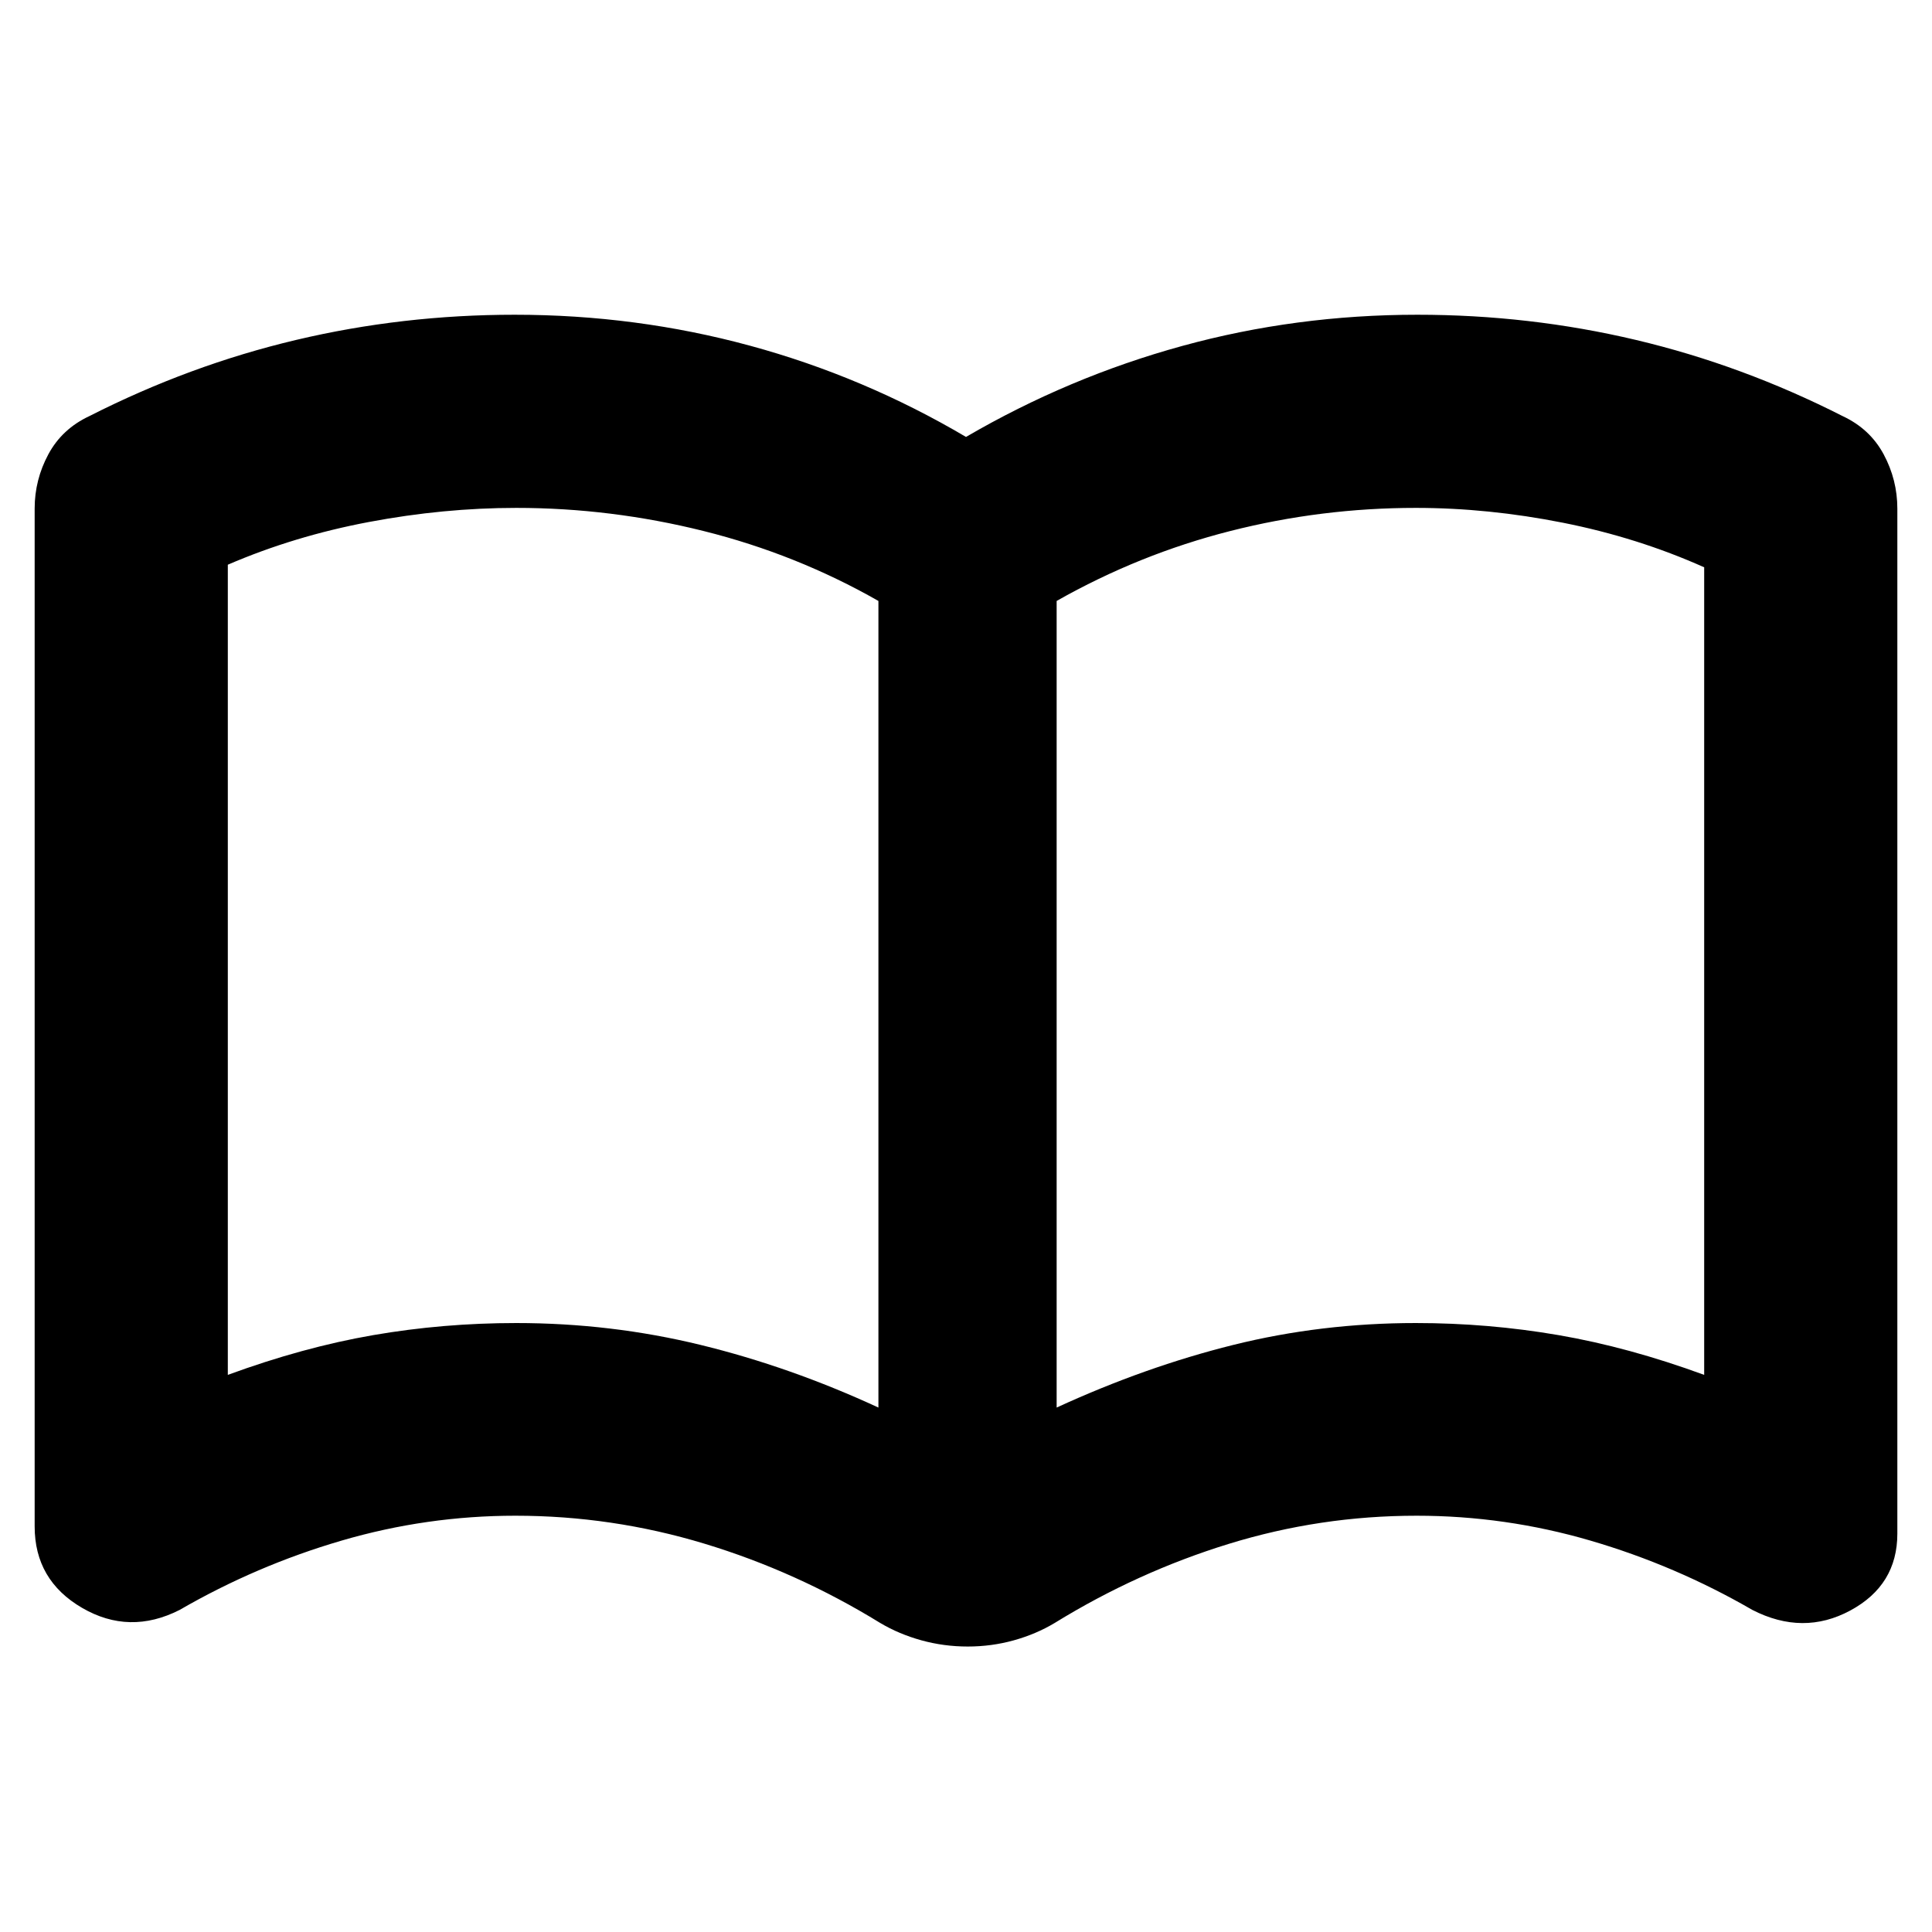 <svg xmlns="http://www.w3.org/2000/svg" height="24" viewBox="0 -960 960 960" width="24"><path d="M256.48-302.59q47.08 0 91.66 10.88t88.34 31.12v-400.8q-40.76-23.24-86.83-34.74-46.06-11.5-93.12-11.5-36.05 0-73.19 7T113.2-679.4v402.57q37.52-13.76 72.27-19.76 34.75-6 71.01-6Zm268.56 42q44-20.24 87.74-31.12 43.74-10.88 90.74-10.88 36 0 70.88 6 34.88 6 72.4 19.76v-401.28q-33-14.76-70.14-22.14-37.14-7.38-73.14-7.38-47 0-92.24 11.5-45.24 11.5-86.24 34.74v400.8Zm-44.2 118.74q-11.84 0-22.99-3.08-11.14-3.08-20.48-8.63-41.52-25.53-87.39-39.41-45.86-13.88-93.86-13.88-44.11 0-86.41 12.37t-80.45 34.44q-24.96 12.67-48.5-1.04t-23.54-40.46v-505.79q0-14.26 6.81-26.94 6.82-12.67 20.45-19.01 49.76-25.29 102.64-37.81 52.88-12.52 108.61-12.52 60.34 0 116.93 15.38 56.58 15.38 107.34 45.34 51-29.72 107.46-45.22 56.46-15.5 116.81-15.5 55.73 0 108.61 12.52t102.64 37.81q13.63 6.34 20.45 19.01 6.81 12.68 6.81 27.03v509.28q0 25.63-23.42 38.23-23.42 12.6-48.62-.31-38.15-22.07-80.45-34.44-42.3-12.37-86.41-12.37-47.93 0-93.35 14-45.42 14-86.46 39.29-9.25 5.55-20.32 8.63-11.07 3.08-22.91 3.08Zm-205.88-336.5Z"/></svg>